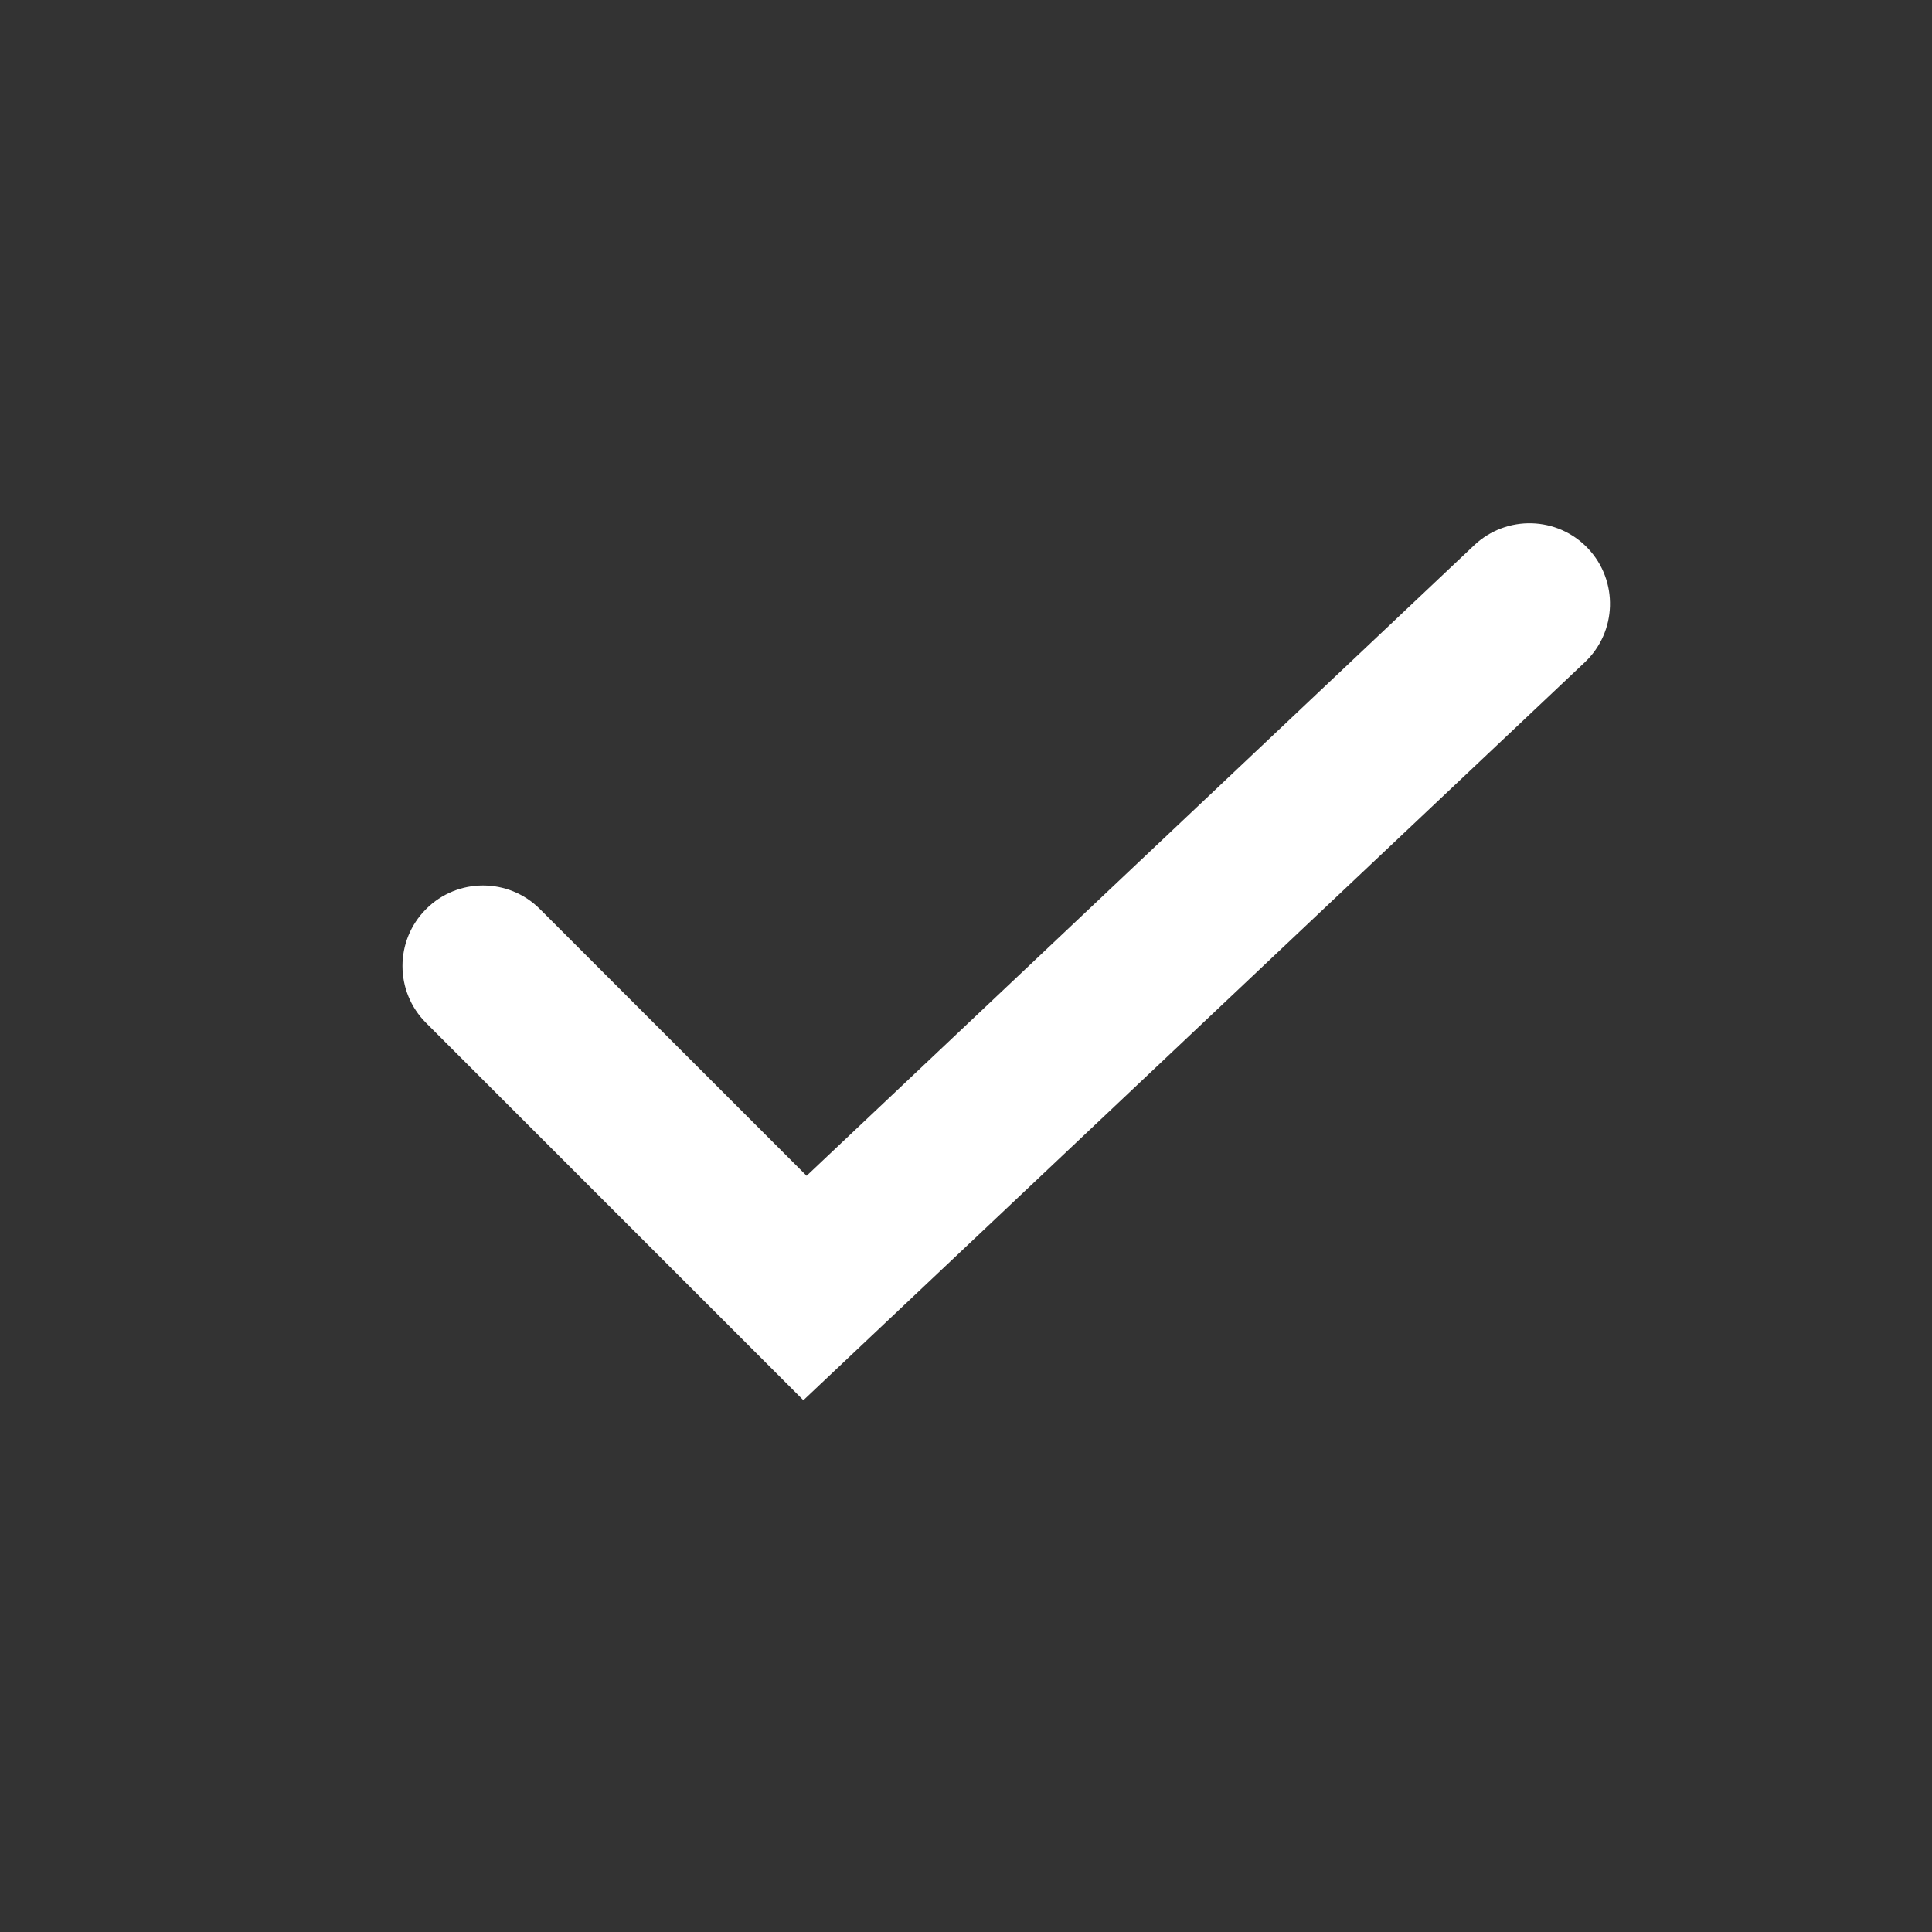 <svg width="24" height="24" viewBox="0 0 24 24" fill="white" xmlns="http://www.w3.org/2000/svg">
<rect x="0" y="0" width="24" height="24" fill="#333333" stroke="none"/>
<path fill-rule="evenodd" clip-rule="evenodd" d="M19.727 6.813C20.106 7.215 20.088 7.848 19.687 8.227L9.98 17.394L5.293 12.707C4.902 12.317 4.902 11.683 5.293 11.293C5.683 10.902 6.317 10.902 6.707 11.293L10.02 14.606L18.313 6.773C18.715 6.394 19.348 6.412 19.727 6.813Z" fill="white" />
</svg>

